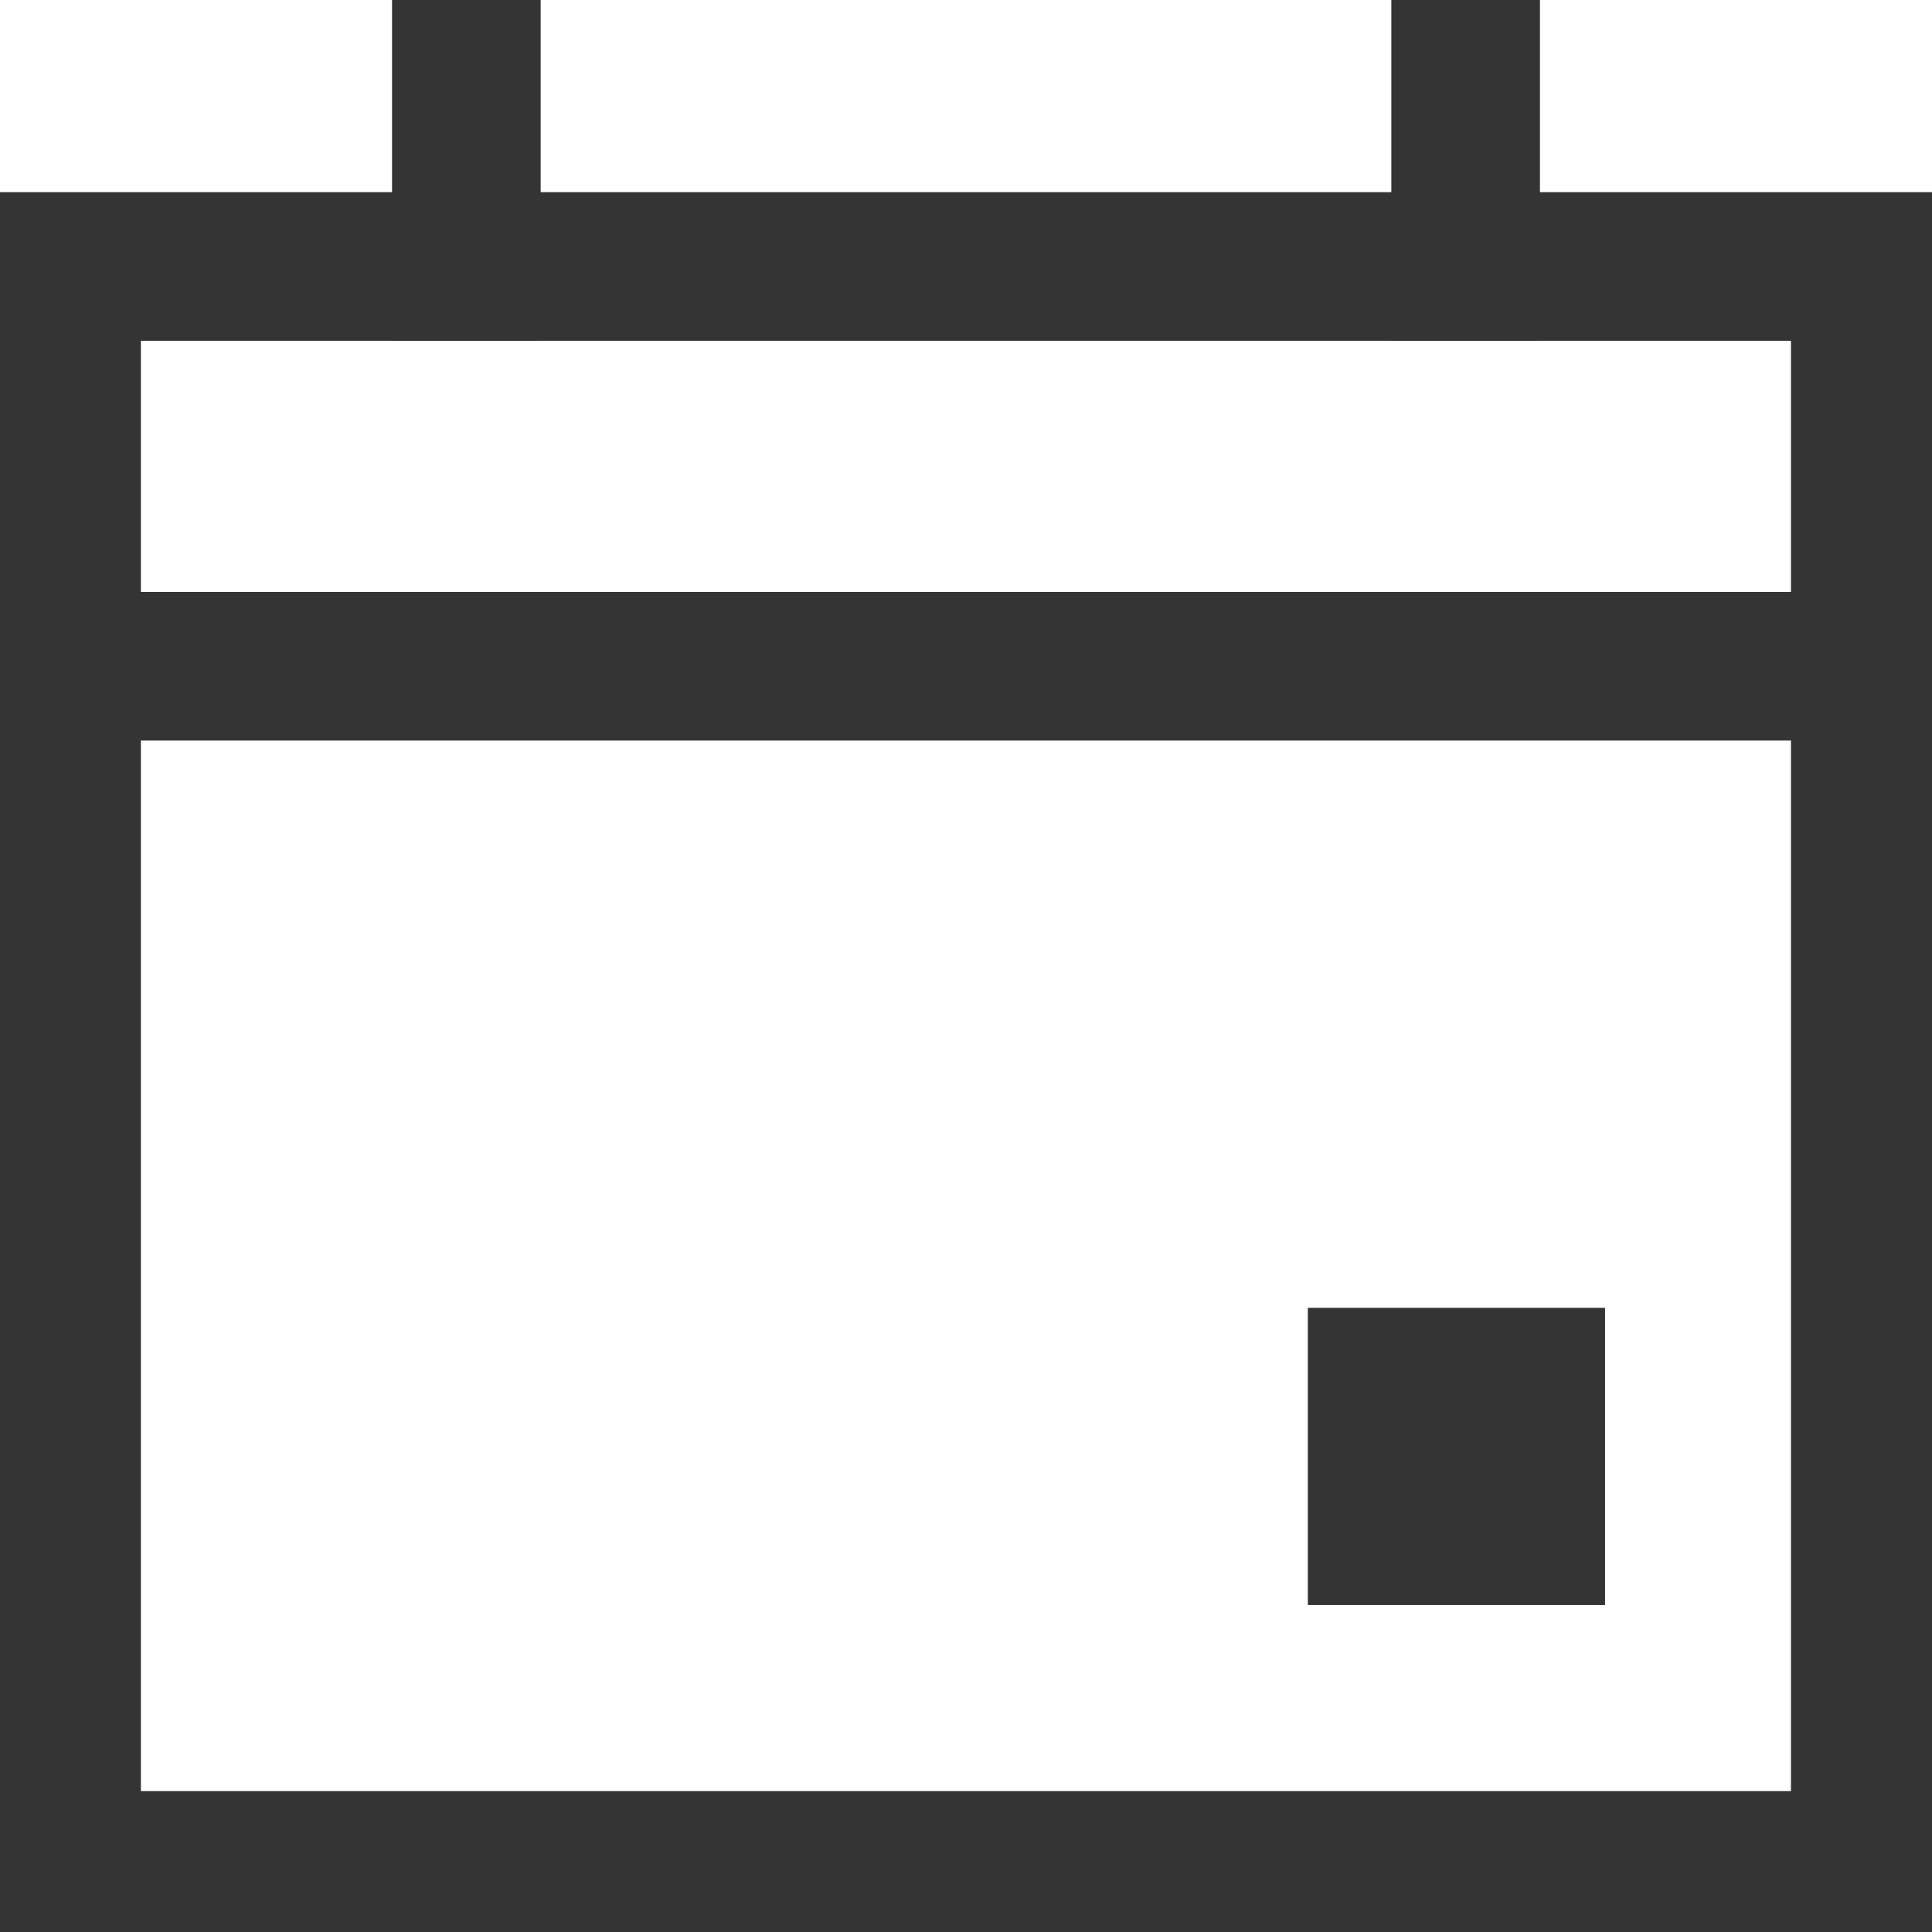 <svg id="달력_아이콘" data-name="달력 아이콘" xmlns="http://www.w3.org/2000/svg" xmlns:xlink="http://www.w3.org/1999/xlink" width="13" height="13" viewBox="0 0 13 13">
  <defs>
    <clipPath id="clip-path">
      <rect id="사각형_2412" data-name="사각형 2412" width="13" height="13" fill="none"/>
    </clipPath>
  </defs>
  <g id="그룹_8109" data-name="그룹 8109">
    <g id="그룹_8108" data-name="그룹 8108" clip-path="url(#clip-path)">
      <rect id="사각형_2411" data-name="사각형 2411" width="12.103" height="10.759" transform="translate(0.448 1.793)" fill="none" stroke="#343434" stroke-linecap="square" stroke-miterlimit="3" stroke-width="1"/>
      <line id="선_2912" data-name="선 2912" x1="12.103" transform="translate(0.448 4.483)" fill="none" stroke="#343434" stroke-linecap="square" stroke-miterlimit="3" stroke-width="1"/>
      <line id="선_2913" data-name="선 2913" y1="1.345" transform="translate(3.138 0.448)" fill="none" stroke="#343434" stroke-linecap="square" stroke-miterlimit="3" stroke-width="1"/>
      <line id="선_2914" data-name="선 2914" y1="1.345" transform="translate(9.862 0.448)" fill="none" stroke="#343434" stroke-linecap="square" stroke-miterlimit="3" stroke-width="1"/>
    </g>
  </g>
  <rect id="사각형_2413" data-name="사각형 2413" width="2" height="2" transform="translate(8.8 8.8)" fill="#343434"/>
</svg>
